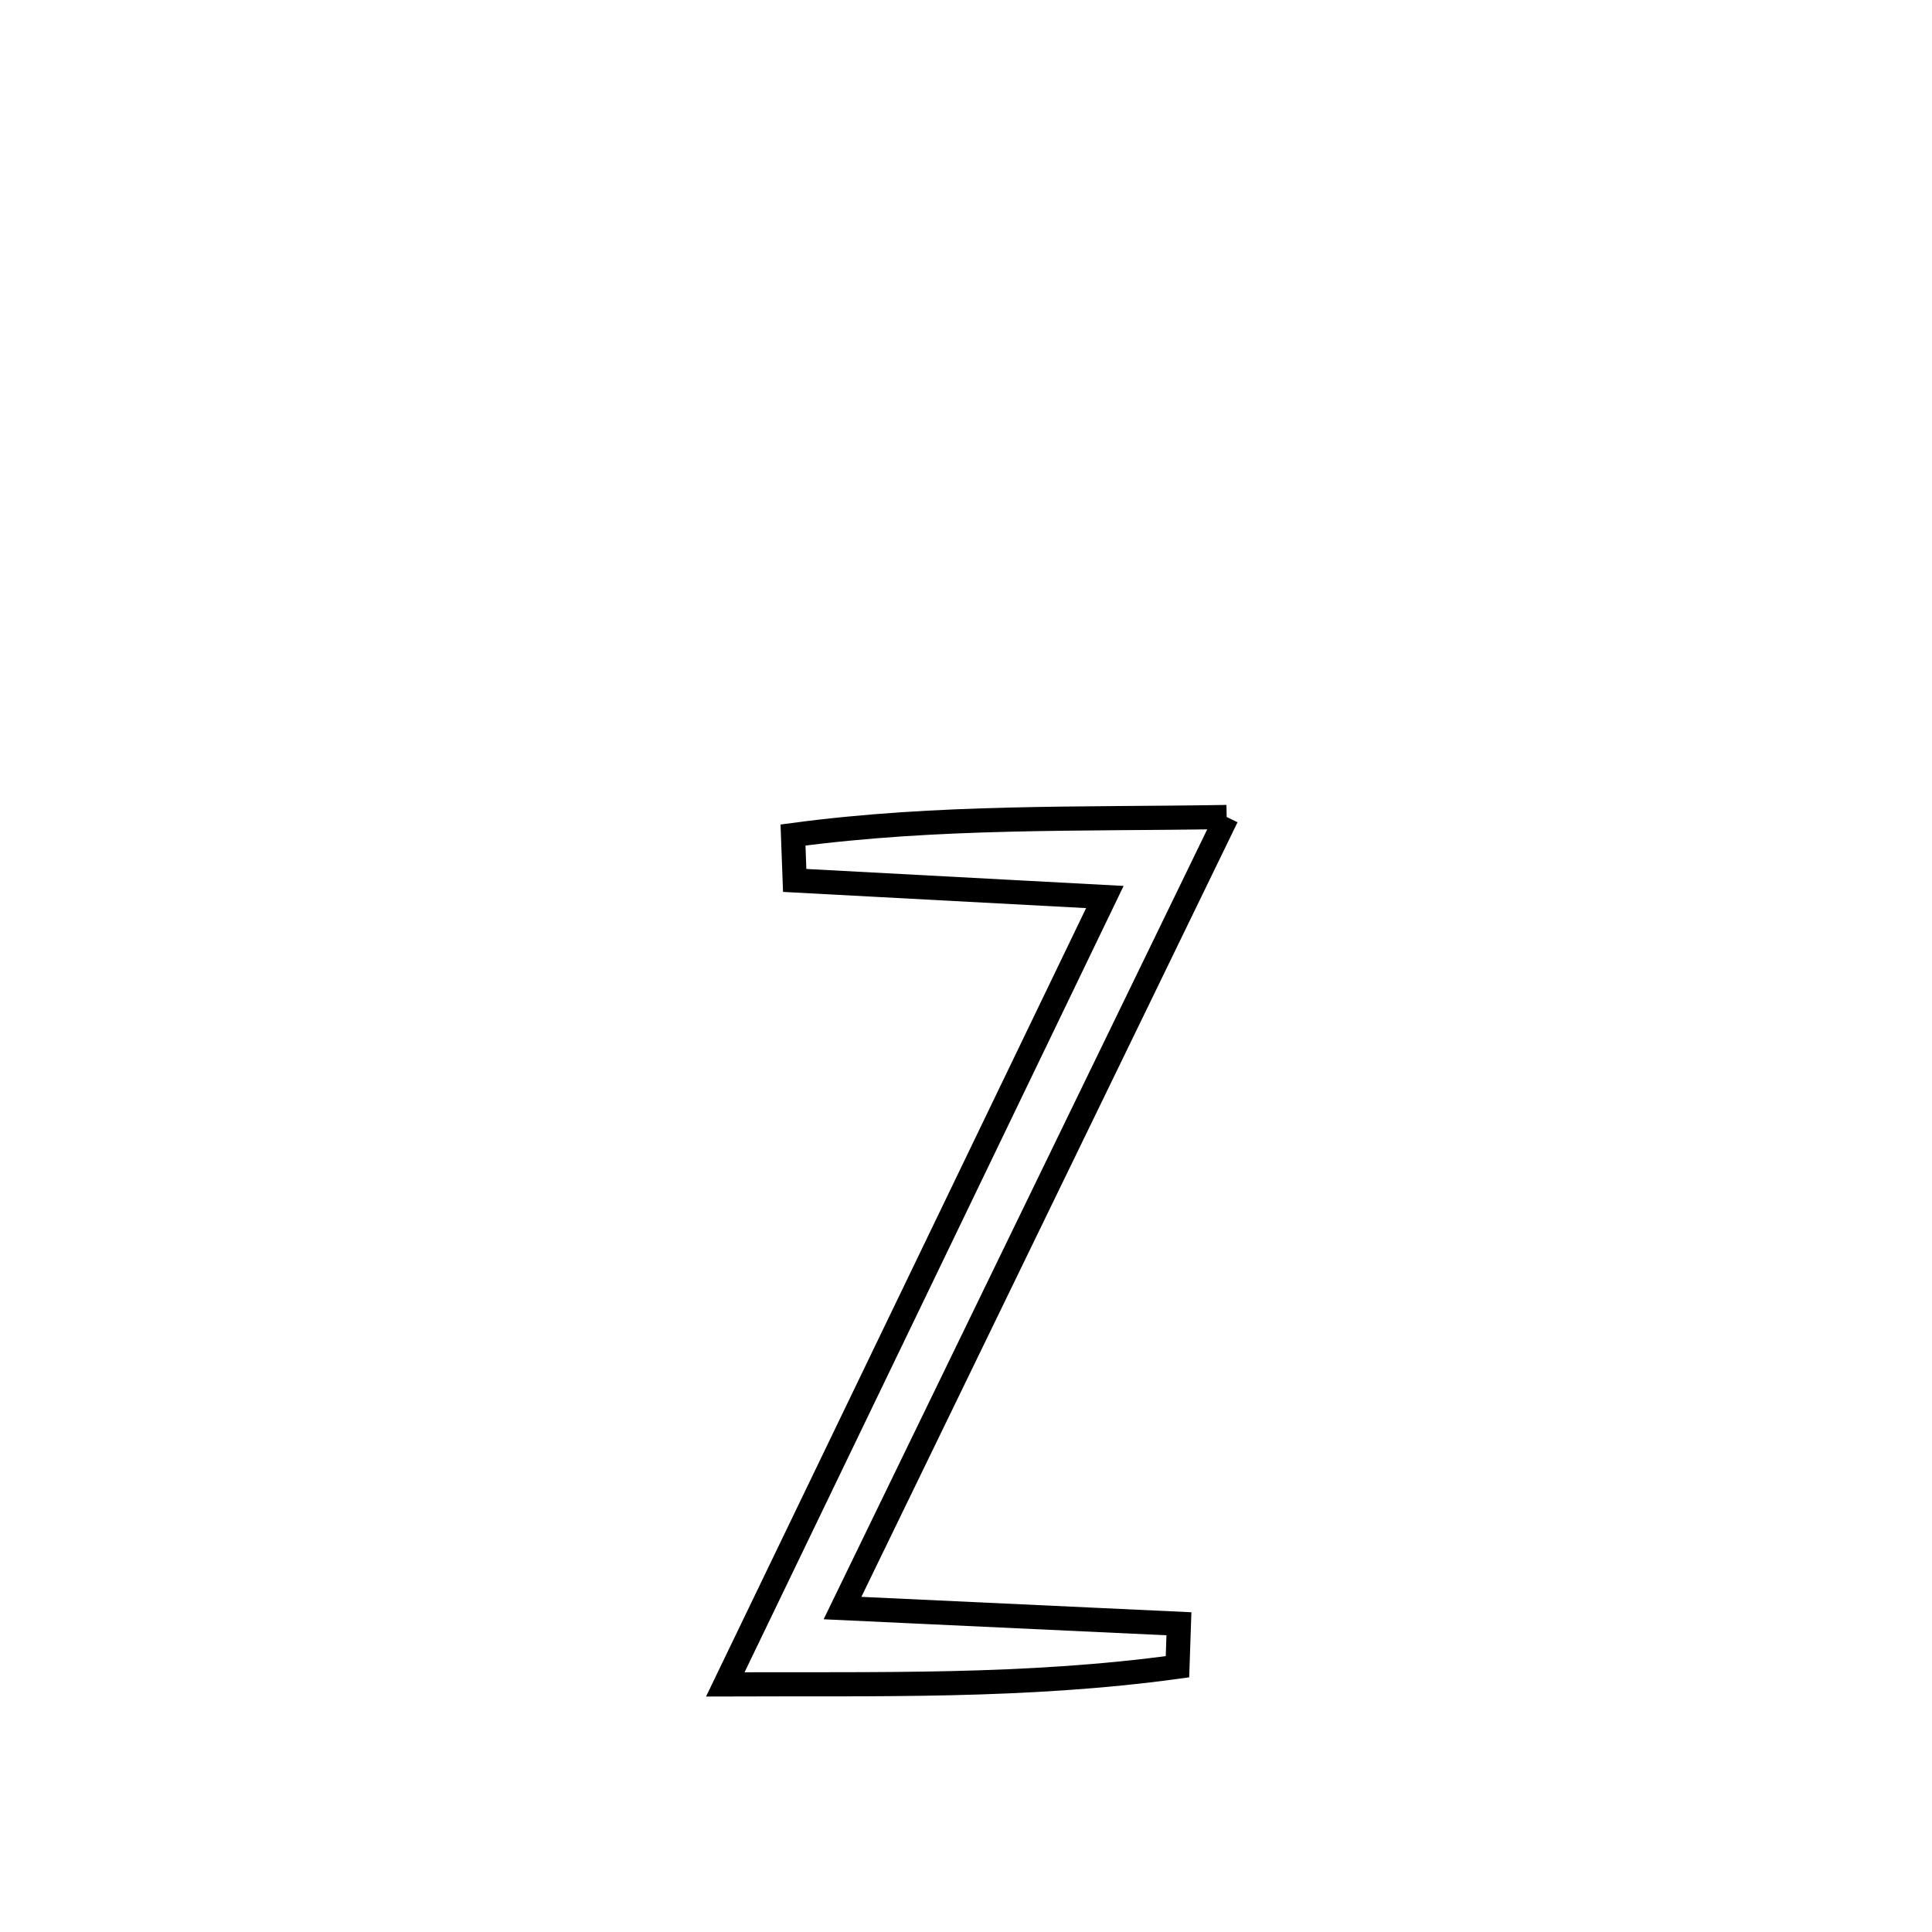 <svg xmlns="http://www.w3.org/2000/svg" viewBox="0.0 0.0 24.0 24.0" height="200px" width="200px"><path fill="none" stroke="black" stroke-width=".3" stroke-opacity="1.0"  filling="0" d="M15.238 10.149 L15.238 10.149 C14.443 11.787 13.648 13.425 12.852 15.062 C12.057 16.7 11.262 18.338 10.466 19.976 L10.466 19.976 C11.859 20.041 13.252 20.106 14.645 20.171 L14.645 20.171 C14.639 20.349 14.633 20.527 14.627 20.705 L14.627 20.705 C12.733 20.964 10.921 20.916 9.01 20.924 L9.01 20.924 C9.796 19.294 10.582 17.664 11.368 16.033 C12.154 14.403 12.94 12.773 13.725 11.143 L13.725 11.143 C13.37 11.124 10.294 10.959 9.872 10.937 L9.872 10.937 C9.865 10.749 9.858 10.561 9.851 10.373 L9.851 10.373 C11.661 10.131 13.412 10.18 15.238 10.149 L15.238 10.149"></path></svg>